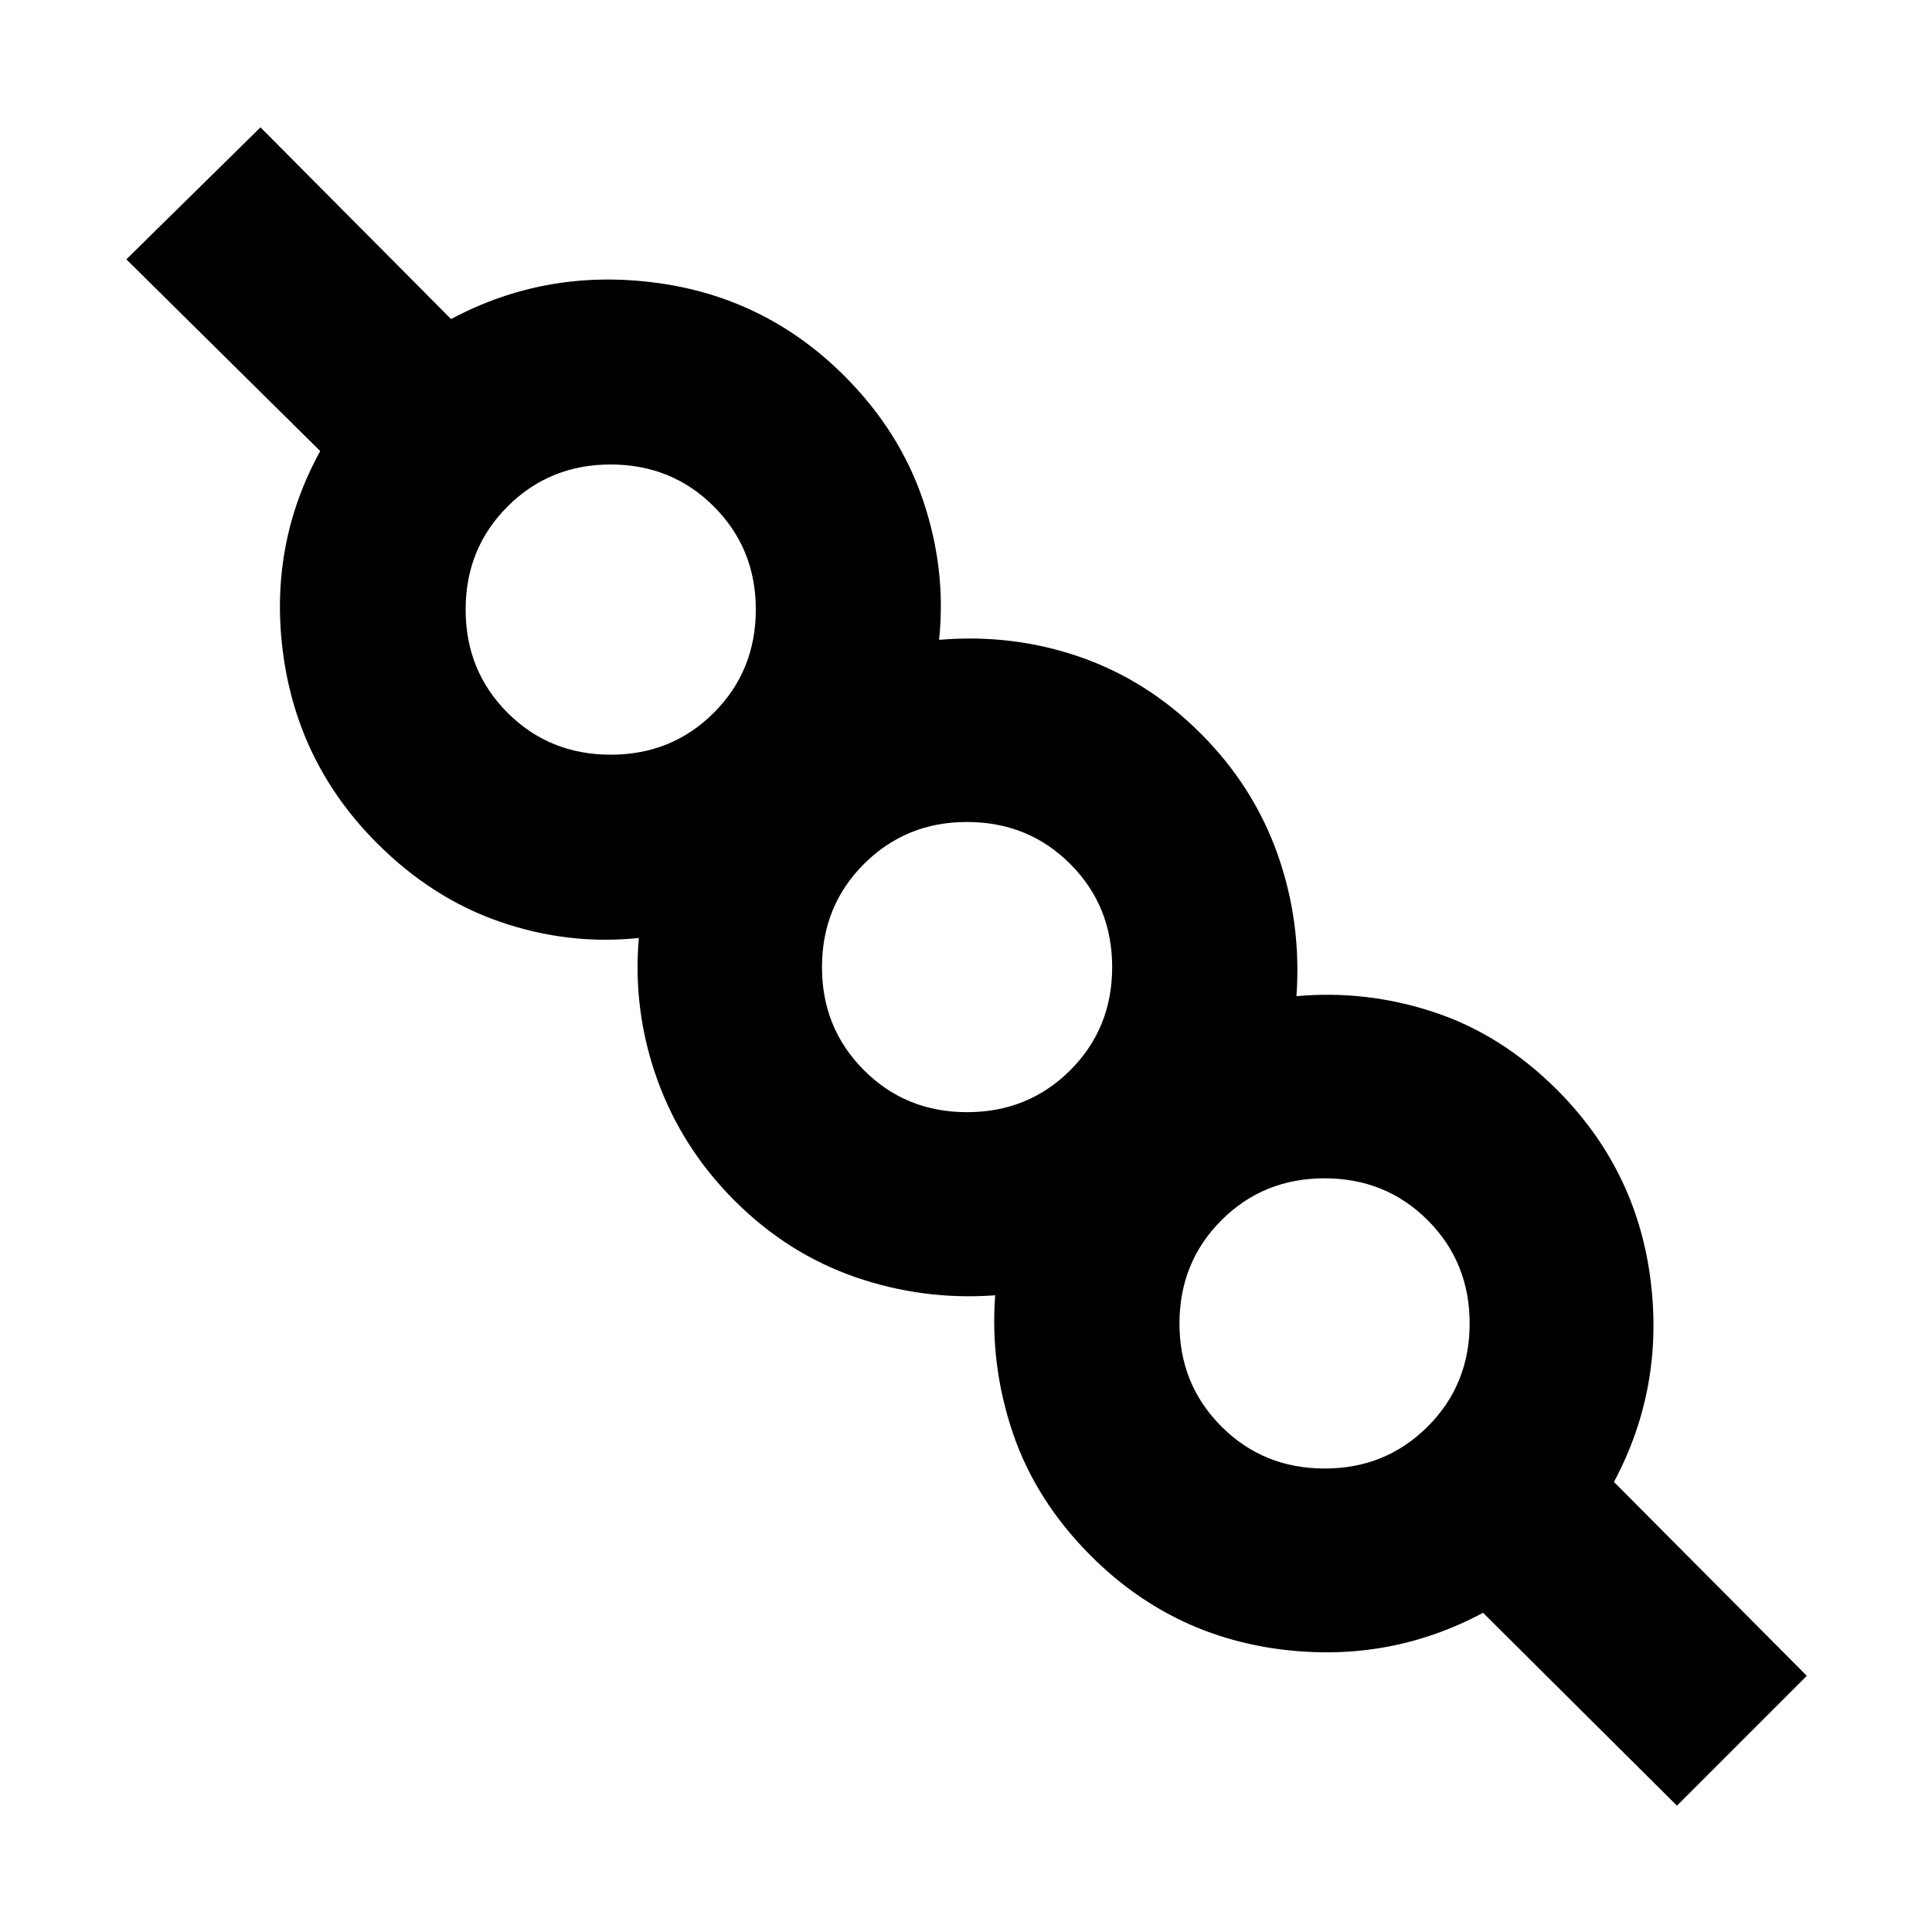 <svg xmlns="http://www.w3.org/2000/svg" height="20" viewBox="0 -960 960 960" width="20"><path d="m833.26-62.78-96.33-95.83q-47.26 25.24-101.49 18.05-54.22-7.2-93.35-46.33-27.44-27.44-38.82-61.08-11.38-33.64-8.77-68.4-35.89 2.61-69.53-9.05-33.64-11.67-59.95-37.97-26.3-26.31-38.5-60.39-12.19-34.09-9.09-70.15-34.93 3.67-68.77-7.96-33.83-11.63-61.27-39.07-39.13-39.13-46.61-93.52-7.48-54.4 18.33-101.39l-96.33-95.26 66.65-65.59 94.7 95.26q47.26-25.24 101.81-18.04 54.54 7.2 93.67 46.33 27.43 27.43 39.06 61.8 11.63 34.37 7.96 69.3 36.63-3.1 70.15 8.56t59.83 37.97q26.3 26.3 38.25 60.11 11.94 33.81 9.34 70.43 34.76-3.17 68.4 7.96 33.64 11.13 61.07 38.56 39.13 39.13 46.33 93.36 7.2 54.23-18.04 101.49l95.82 96.33-64.52 64.52ZM658.25-230.3q30.26 0 51.14-20.83 20.87-20.82 20.87-51.25t-20.82-51.28q-20.82-20.84-51.26-20.84-30.43 0-51.27 20.85-20.84 20.85-20.84 51.33 0 30.26 20.85 51.14t51.33 20.88ZM480.51-407.37q30.43 0 51.28-20.82 20.84-20.82 20.84-51.26 0-30.43-20.85-51.27-20.85-20.84-51.33-20.84-30.26 0-51.14 20.85-20.87 20.85-20.87 51.32 0 30.27 20.82 51.14 20.82 20.88 51.25 20.88ZM303.45-585q30.43 0 51.27-20.85 20.84-20.85 20.84-51.33 0-30.26-20.85-51.14t-51.32-20.88q-30.27 0-51.14 20.83-20.88 20.82-20.88 51.25t20.82 51.28Q273.01-585 303.45-585ZM658.7-302.93ZM481.07-480ZM304-657.63Z"/></svg>